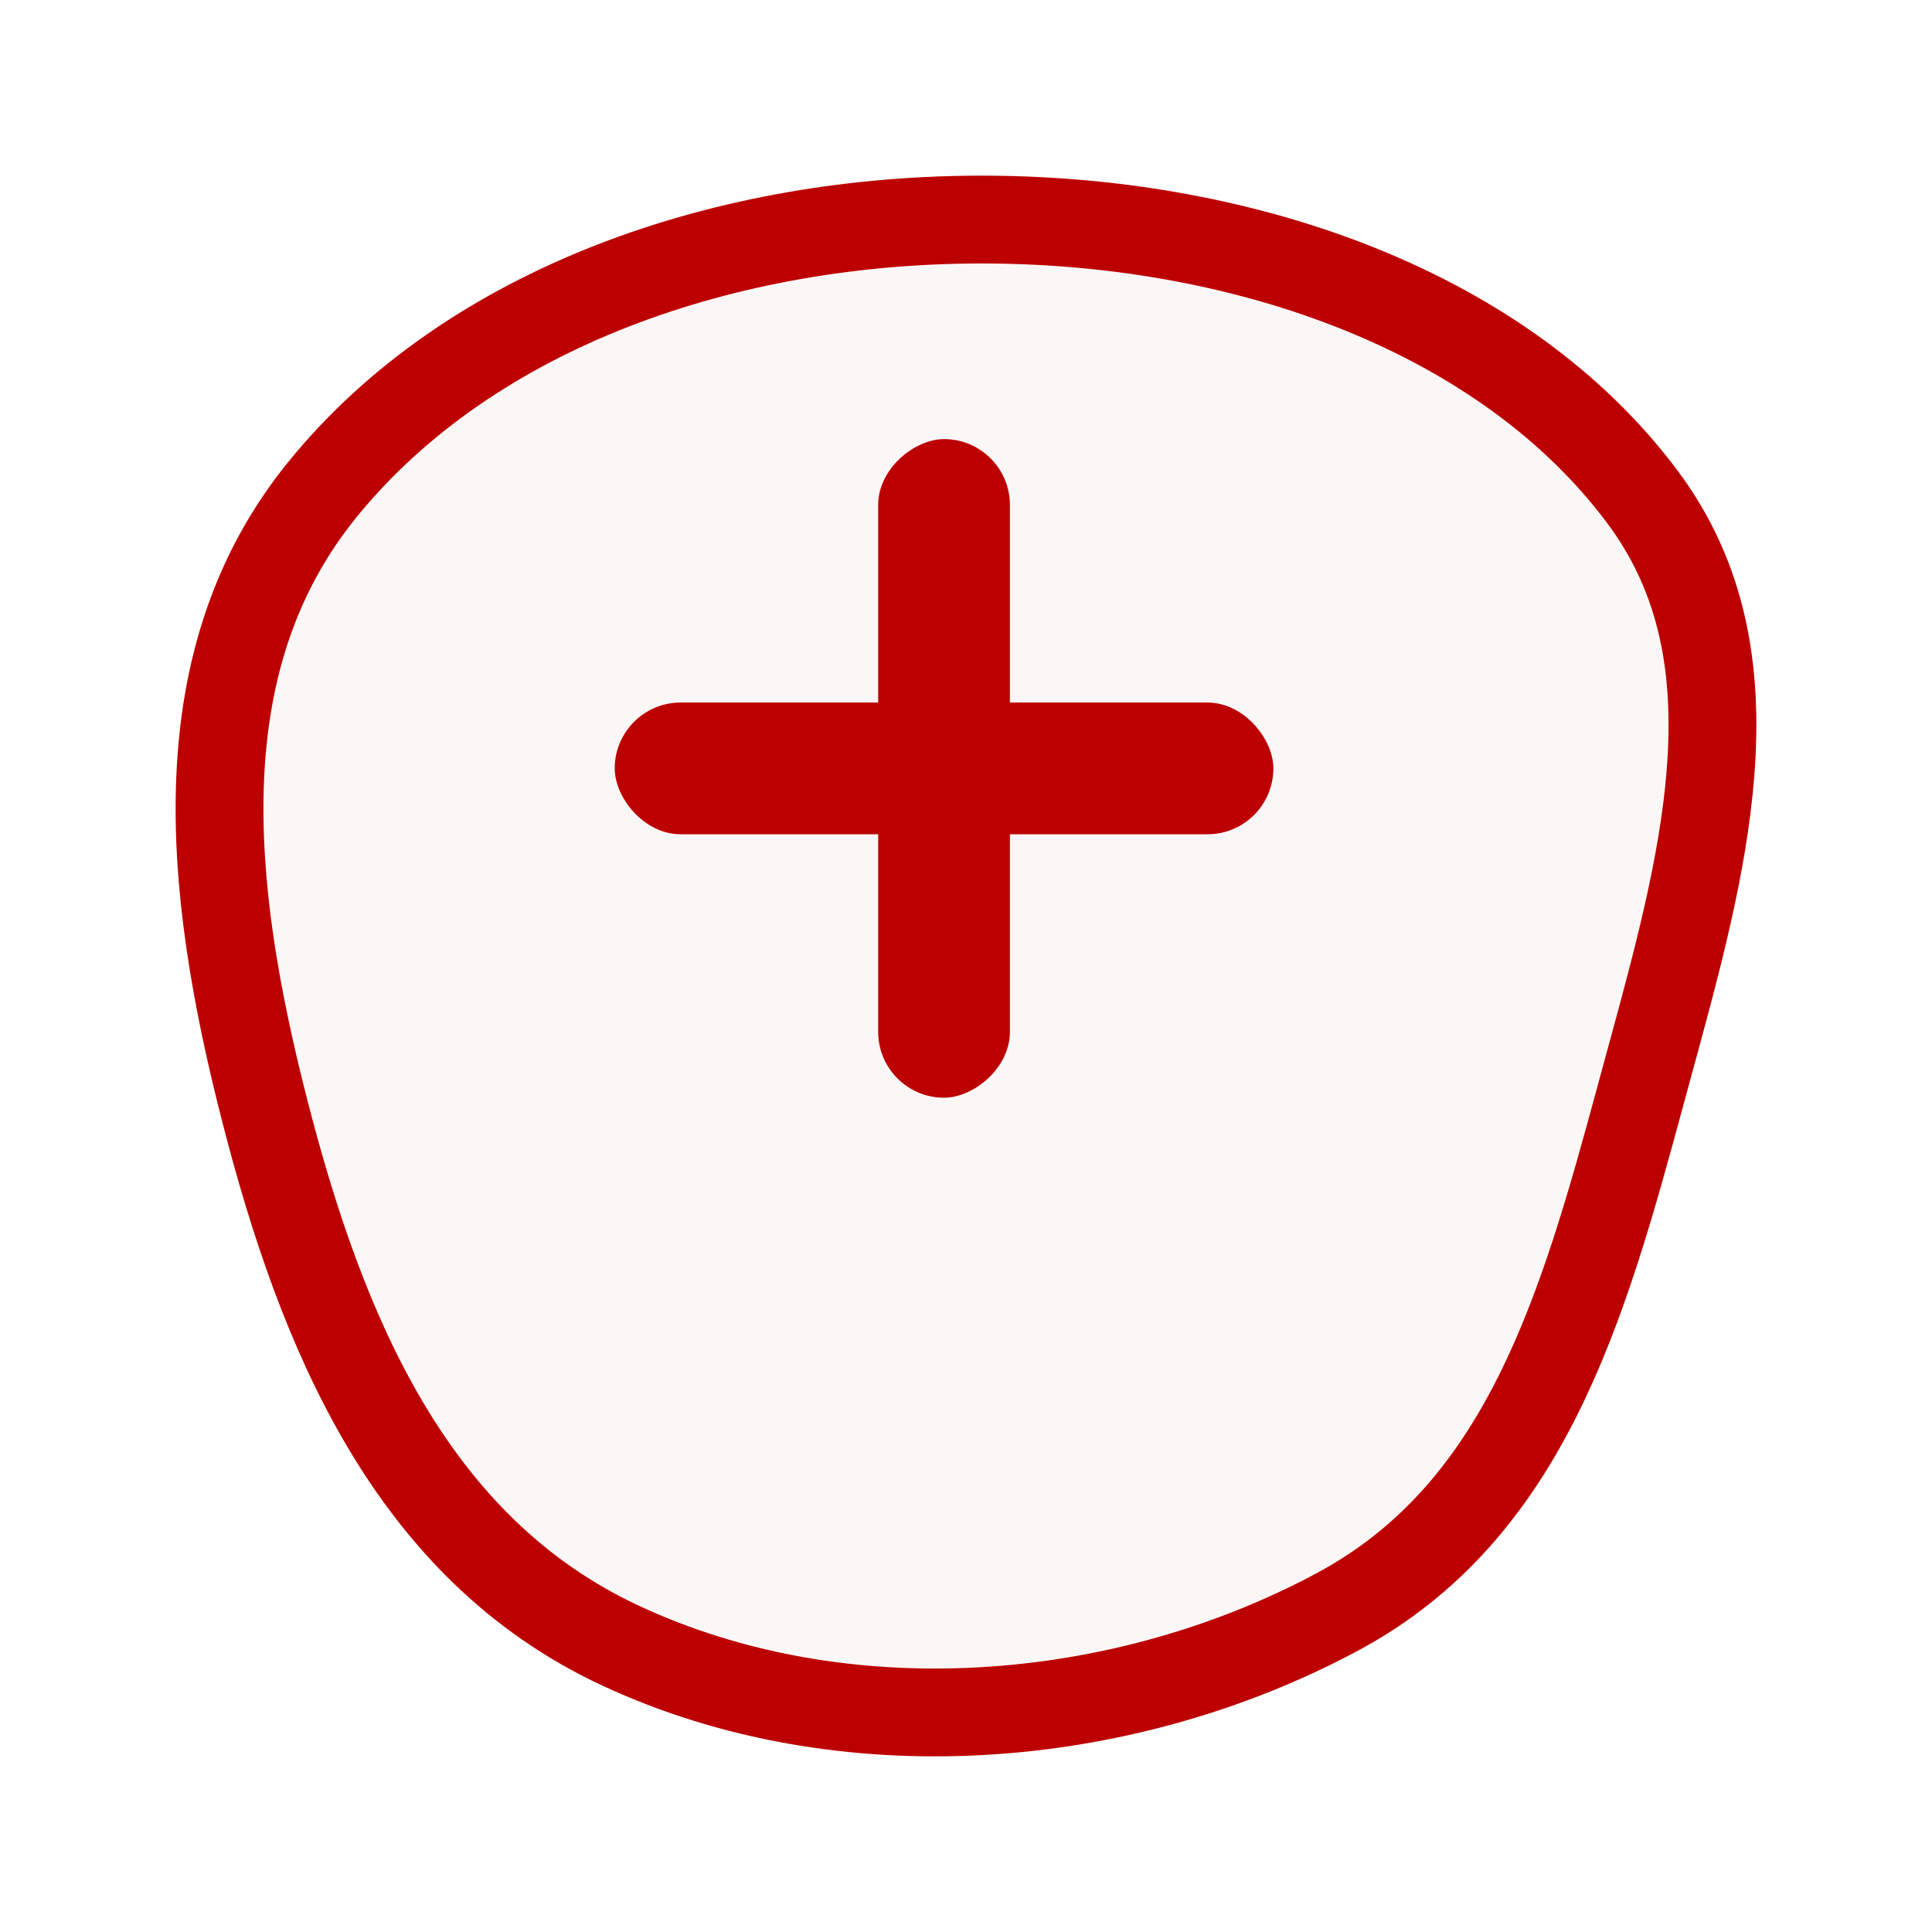 <svg width="44" height="44" viewBox="0 0 44 44" fill="none" xmlns="http://www.w3.org/2000/svg">
<g filter="url(#filter0_d_18_12159)">
<path fill-rule="evenodd" clip-rule="evenodd" d="M22.531 0.001C28.625 0.04 34.82 2.18 38.211 6.724C41.354 10.937 39.669 16.254 38.334 21.18C37.034 25.977 35.653 31.059 30.93 33.592C25.738 36.375 19.073 36.887 13.707 34.384C8.498 31.954 6.371 26.657 5.055 21.523C3.736 16.374 3.098 10.789 6.565 6.519C10.188 2.058 16.38 -0.039 22.531 0.001Z" fill="#FCF7F7"/>
<path d="M22.525 1.001C28.44 1.039 34.274 3.12 37.409 7.322C38.789 9.172 39.138 11.285 38.955 13.606C38.788 15.725 38.187 17.922 37.574 20.167C37.506 20.417 37.437 20.667 37.369 20.919C36.045 25.806 34.739 30.415 30.457 32.71C25.508 35.364 19.175 35.831 14.13 33.477C9.366 31.255 7.332 26.379 6.024 21.274C4.708 16.14 4.208 11.008 7.342 7.15C10.712 2.999 16.565 0.962 22.525 1.001Z" stroke="#BC0000" stroke-width="2"/>
</g>
<rect x="14" y="16" width="15" height="3" rx="1.5" fill="#BC0000"/>
<rect x="23" y="10" width="15" height="3" rx="1.5" transform="rotate(90 23 10)" fill="#BC0000"/>
<defs>
<filter id="filter0_d_18_12159" x="0" y="0" width="44" height="44" filterUnits="userSpaceOnUse" color-interpolation-filters="sRGB">
<feFlood flood-opacity="0" result="BackgroundImageFix"/>
<feColorMatrix in="SourceAlpha" type="matrix" values="0 0 0 0 0 0 0 0 0 0 0 0 0 0 0 0 0 0 127 0" result="hardAlpha"/>
<feOffset dy="4"/>
<feGaussianBlur stdDeviation="2"/>
<feComposite in2="hardAlpha" operator="out"/>
<feColorMatrix type="matrix" values="0 0 0 0 0 0 0 0 0 0 0 0 0 0 0 0 0 0 0.25 0"/>
<feBlend mode="normal" in2="BackgroundImageFix" result="effect1_dropShadow_18_12159"/>
<feBlend mode="normal" in="SourceGraphic" in2="effect1_dropShadow_18_12159" result="shape"/>
</filter>
</defs>
</svg>
